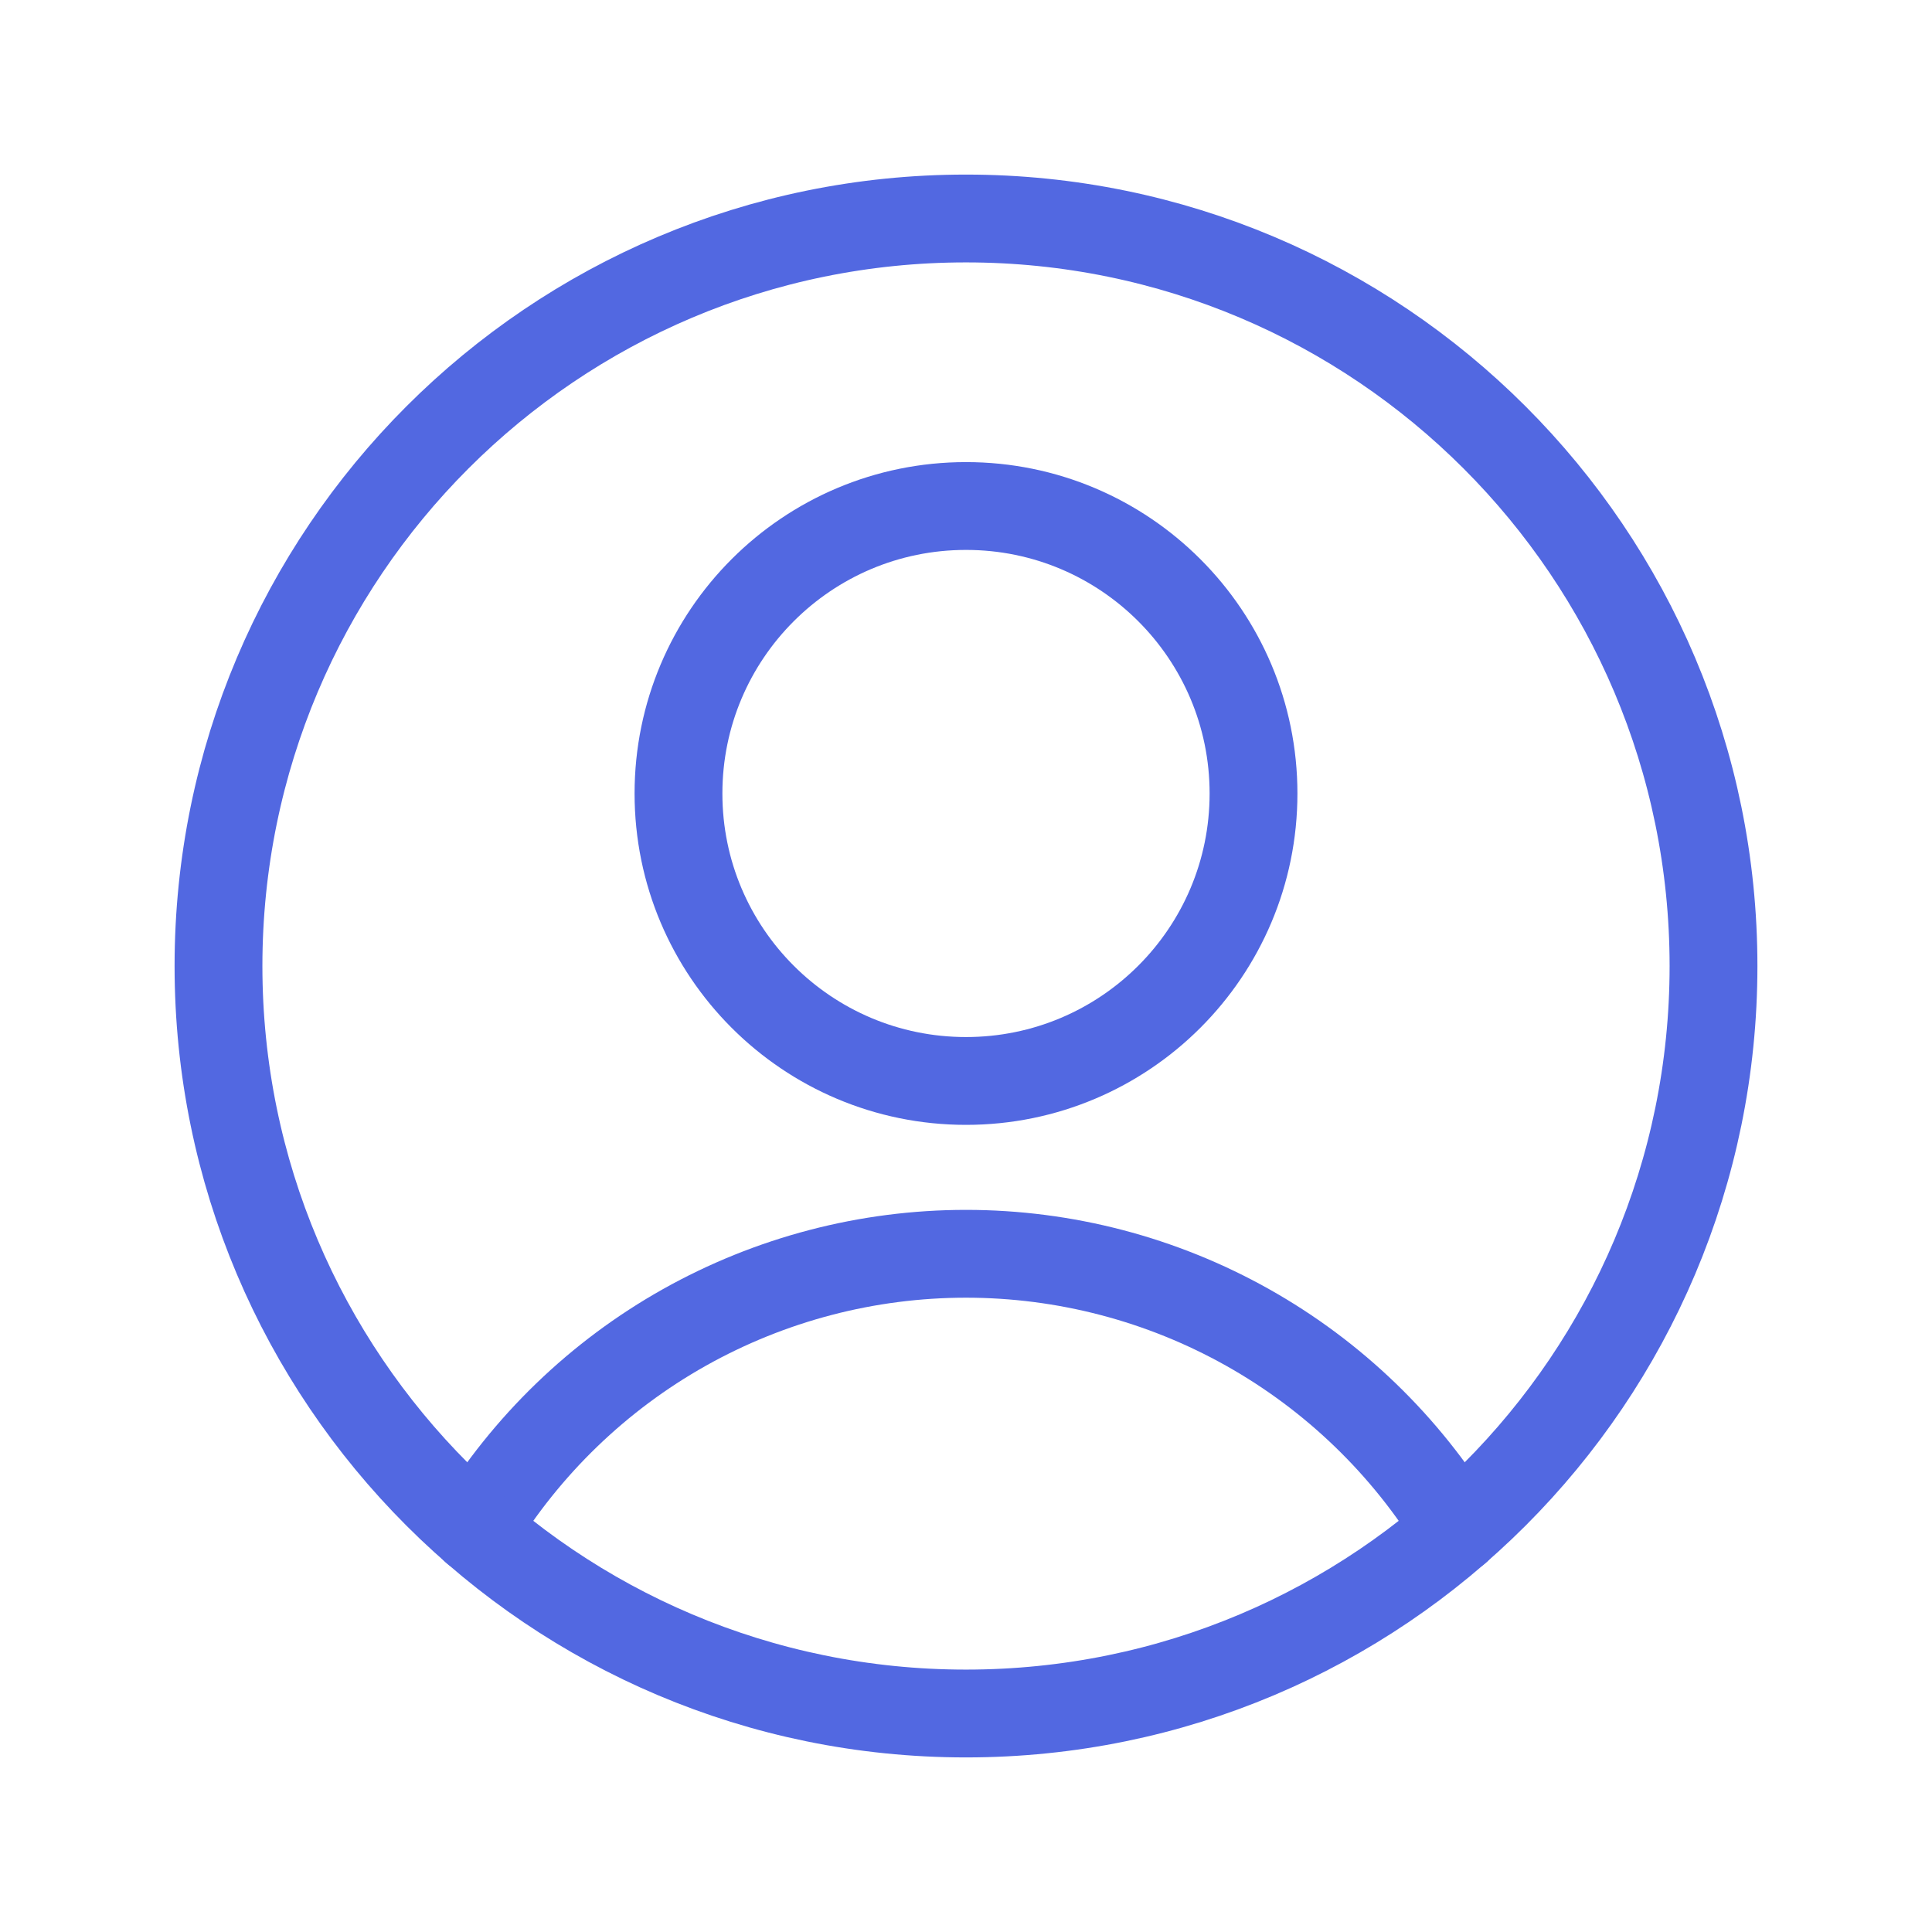 <svg width="22" height="22" viewBox="0 0 22 22" fill="none" xmlns="http://www.w3.org/2000/svg">
<path d="M11 12.309C12.808 12.309 14.274 10.844 14.274 9.036C14.274 7.227 12.808 5.762 11 5.762C9.192 5.762 7.726 7.227 7.726 9.036C7.726 10.844 9.192 12.309 11 12.309Z" stroke="#5268E1" stroke-linecap="round" stroke-linejoin="round"/>
<path d="M5.408 17.418C5.993 16.459 6.814 15.666 7.793 15.116C8.773 14.566 9.877 14.277 11 14.277C12.123 14.277 13.228 14.566 14.207 15.116C15.186 15.666 16.007 16.459 16.592 17.418" stroke="#5268E1" stroke-linecap="round" stroke-linejoin="round"/>
<path d="M11 19.512C15.701 19.512 19.512 15.701 19.512 11C19.512 6.299 15.701 2.488 11 2.488C6.299 2.488 2.488 6.299 2.488 11C2.488 15.701 6.299 19.512 11 19.512Z" stroke="#5268E1" stroke-linecap="round" stroke-linejoin="round"/>
</svg>
